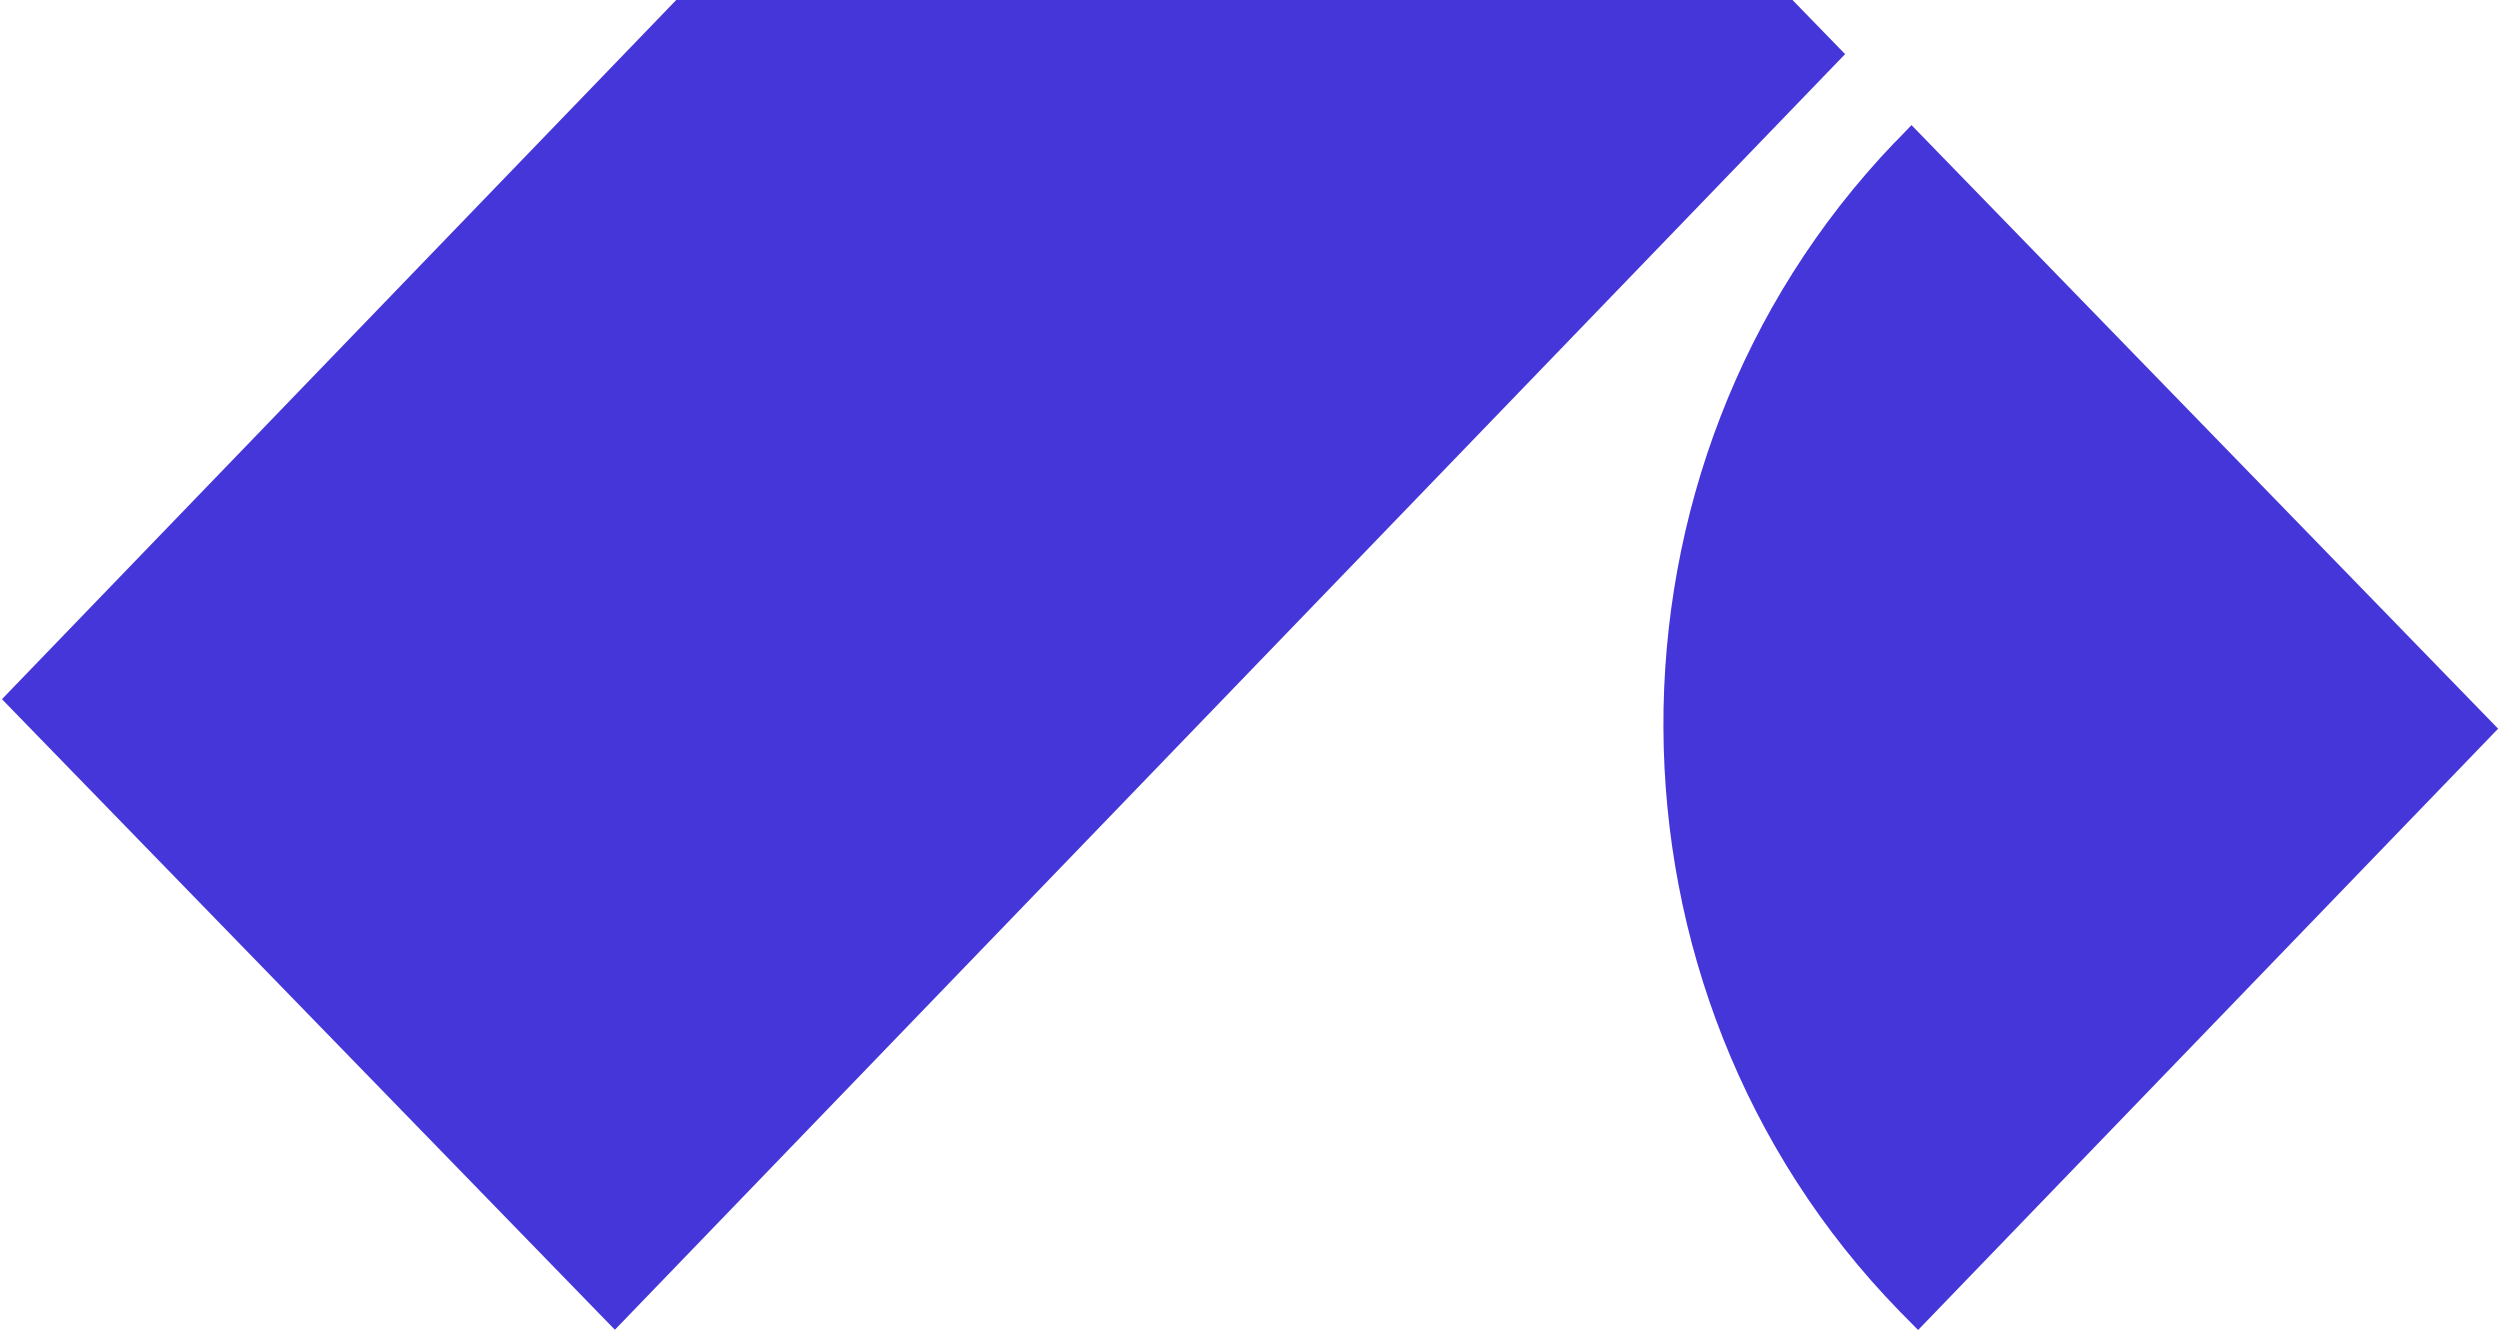 <svg xmlns="http://www.w3.org/2000/svg" width="703" height="374" viewBox="0 0 703 374" fill="none">
<path d="M346.485 -162.099L518.843 15.218L172.907 373.926L0.549 196.608L346.485 -162.099ZM532.757 40.076C445.55 131.199 446.172 278.339 534.118 368.673L539.369 373.996L702.471 204.907L537.513 35.179L533.471 39.384C533.233 39.582 532.995 39.829 532.757 40.076Z" fill="#4536DA"/>
</svg>